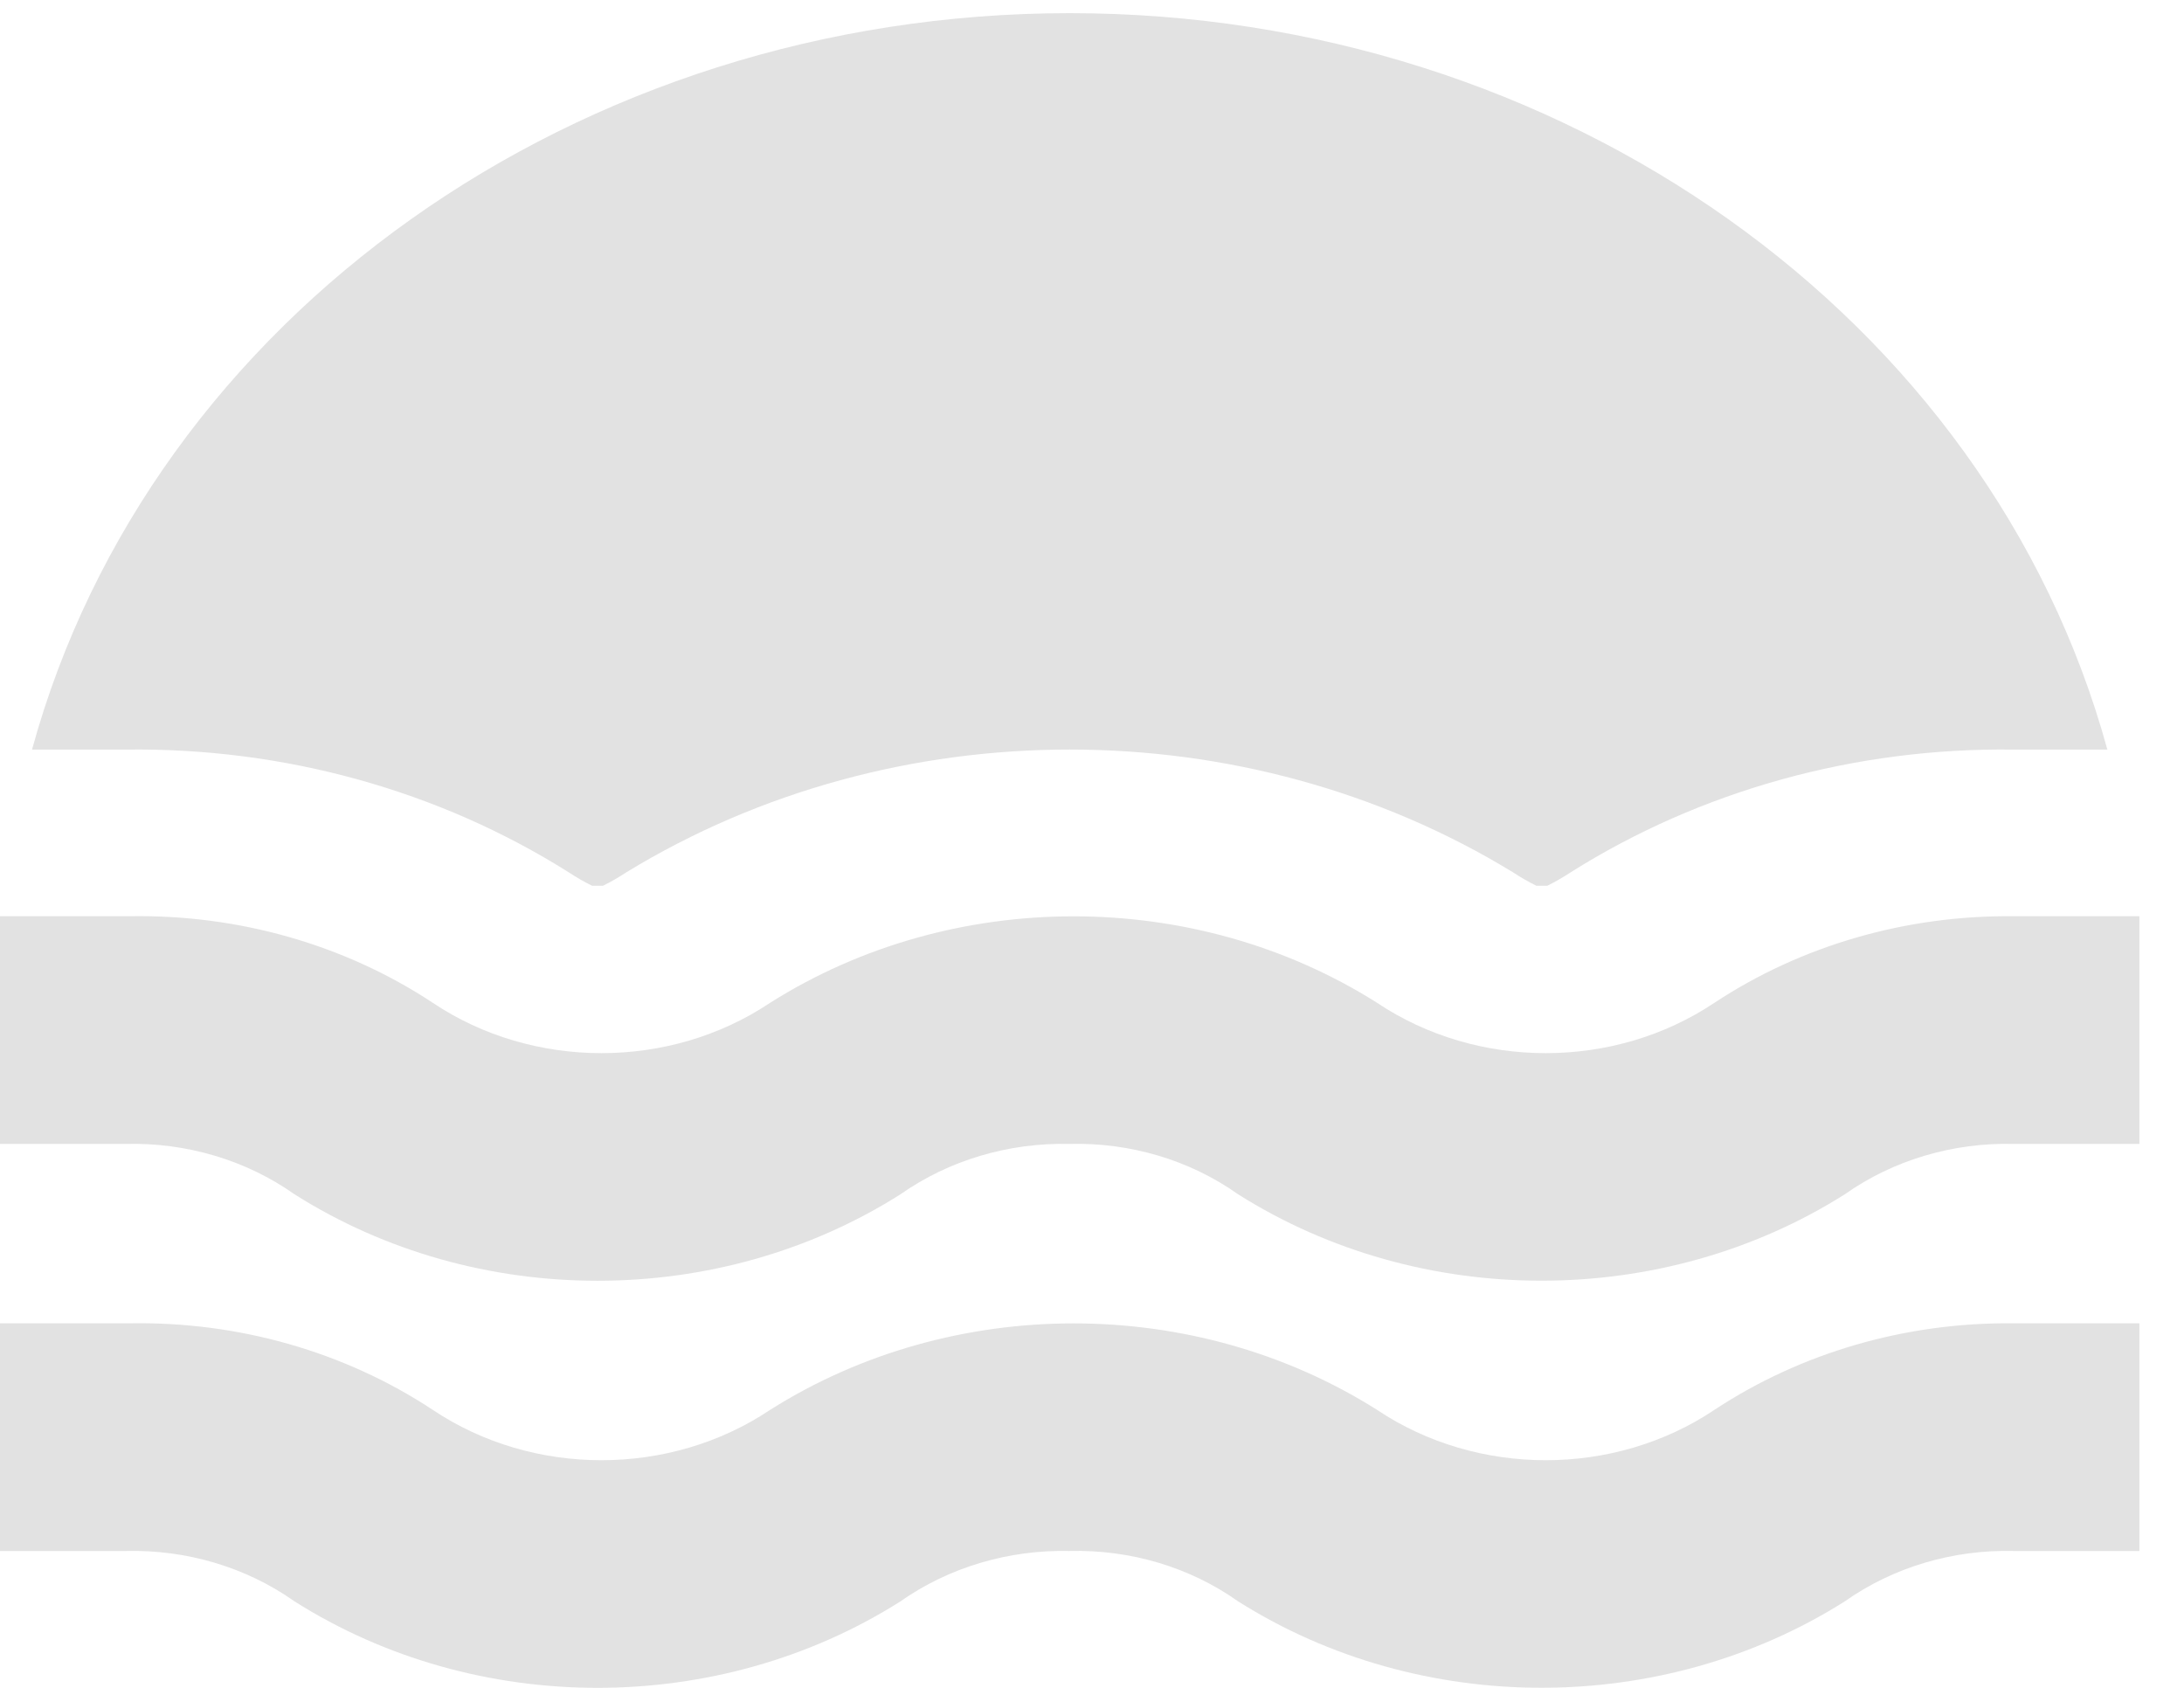 <svg width="44" height="34" viewBox="0 0 44 34" fill="none" xmlns="http://www.w3.org/2000/svg">
<path fill-rule="evenodd" clip-rule="evenodd" d="M0.645 15.1C3.034 6.383 11.656 0.265 21.55 0.265C31.445 0.265 40.067 6.383 42.456 15.1H40.567C37.382 15.057 34.262 15.922 31.645 17.571C31.494 17.671 31.336 17.761 31.173 17.843H30.953C30.789 17.761 30.631 17.671 30.48 17.571C25.081 14.275 18.02 14.275 12.62 17.571C12.469 17.671 12.312 17.761 12.148 17.843H11.928C11.764 17.761 11.607 17.671 11.456 17.571C8.839 15.922 5.719 15.057 2.533 15.1H0.645ZM37.168 24.057C38.138 23.372 39.339 23.013 40.567 23.043H43.101V18.457H40.567C38.404 18.433 36.29 19.045 34.54 20.2C32.519 21.553 29.764 21.553 27.742 20.2C24.068 17.878 19.19 17.878 15.516 20.2C13.495 21.553 10.739 21.553 8.718 20.2C6.946 19.03 4.802 18.418 2.612 18.457H0V23.043H2.533C3.762 23.013 4.963 23.372 5.932 24.057C9.6 26.381 14.476 26.381 18.143 24.057C19.114 23.374 20.315 23.016 21.543 23.043C22.771 23.011 23.973 23.37 24.942 24.057C28.616 26.379 33.494 26.379 37.168 24.057ZM40.567 31.243C39.339 31.213 38.138 31.572 37.168 32.257C33.494 34.579 28.616 34.579 24.942 32.257C23.973 31.57 22.771 31.211 21.543 31.243C20.315 31.216 19.114 31.574 18.143 32.257C14.476 34.581 9.6 34.581 5.932 32.257C4.963 31.572 3.762 31.213 2.533 31.243H0V26.657H2.612C4.802 26.618 6.946 27.23 8.718 28.4C10.739 29.753 13.495 29.753 15.516 28.4C19.19 26.078 24.068 26.078 27.742 28.4C29.764 29.753 32.519 29.753 34.54 28.4C36.29 27.245 38.404 26.633 40.567 26.657H43.101V31.243H40.567Z" fill="#E2E2E2"/>
</svg>
